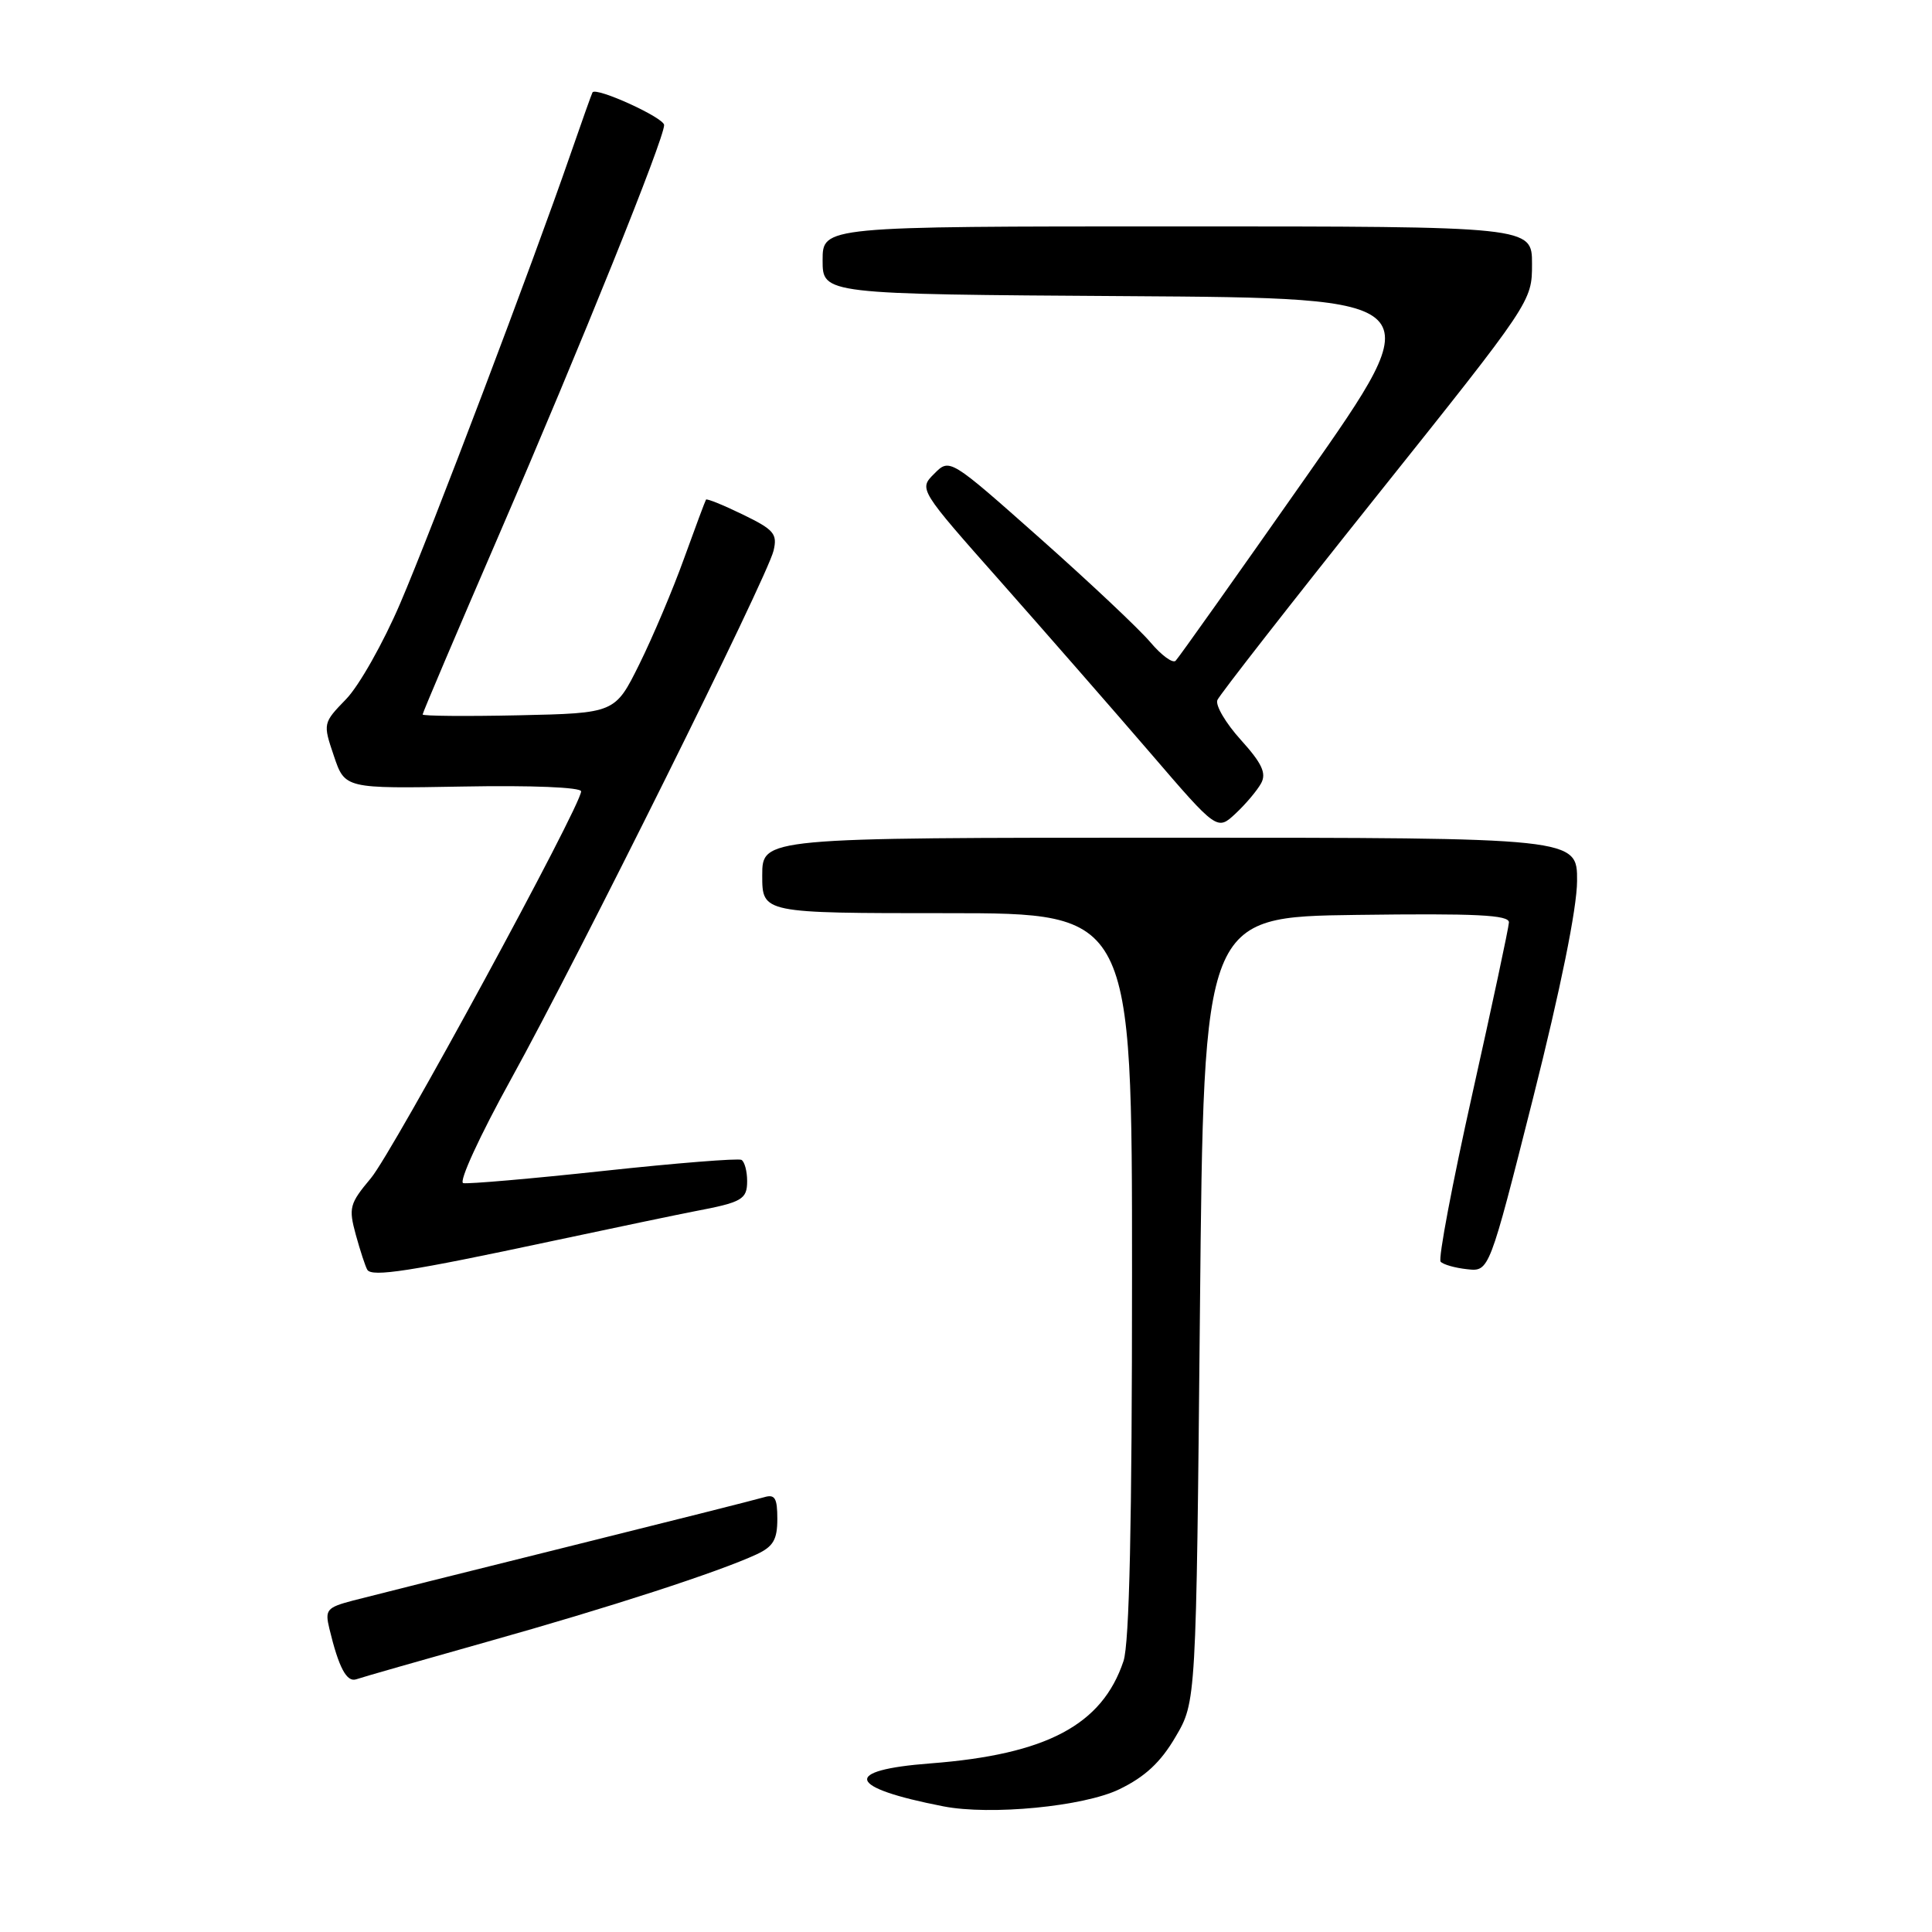 <?xml version="1.0" encoding="UTF-8" standalone="no"?>
<!DOCTYPE svg PUBLIC "-//W3C//DTD SVG 1.1//EN" "http://www.w3.org/Graphics/SVG/1.1/DTD/svg11.dtd" >
<svg xmlns="http://www.w3.org/2000/svg" xmlns:xlink="http://www.w3.org/1999/xlink" version="1.1" viewBox="0 0 256 256">
 <g >
 <path fill="currentColor"
d=" M 148.31 237.09 C 151.72 235.44 153.79 233.52 155.76 230.15 C 158.50 225.50 158.50 225.50 159.00 173.50 C 159.50 121.50 159.50 121.50 179.75 121.23 C 195.62 121.02 199.99 121.23 199.94 122.23 C 199.91 122.93 197.72 133.18 195.08 145.00 C 192.44 156.82 190.55 166.81 190.89 167.18 C 191.23 167.56 192.81 168.01 194.42 168.18 C 197.33 168.50 197.33 168.50 203.14 145.50 C 206.79 131.03 208.95 120.37 208.97 116.75 C 209.00 111.00 209.00 111.00 155.00 111.00 C 101.00 111.00 101.00 111.00 101.00 116.00 C 101.00 121.00 101.00 121.00 125.50 121.00 C 150.00 121.00 150.00 121.00 150.00 168.85 C 150.00 201.86 149.65 217.76 148.87 220.10 C 146.04 228.57 138.67 232.48 123.28 233.66 C 111.50 234.56 112.20 236.86 125.00 239.35 C 131.24 240.57 143.60 239.37 148.31 237.09 Z  M 64.50 217.56 C 80.75 213.00 95.26 208.28 100.25 205.96 C 102.46 204.93 103.00 204.01 103.00 201.27 C 103.00 198.49 102.68 197.96 101.25 198.39 C 100.29 198.68 88.47 201.66 75.00 205.01 C 61.52 208.36 48.81 211.55 46.74 212.09 C 43.30 213.00 43.04 213.31 43.64 215.79 C 44.89 220.99 45.94 222.96 47.22 222.51 C 47.92 222.26 55.70 220.04 64.50 217.56 Z  M 73.00 164.48 C 81.53 162.66 90.08 160.88 92.00 160.51 C 98.34 159.31 99.00 158.93 99.00 156.49 C 99.00 155.19 98.66 153.93 98.25 153.69 C 97.84 153.46 89.62 154.11 80.00 155.15 C 70.38 156.19 61.99 156.91 61.38 156.77 C 60.75 156.62 63.59 150.46 67.71 143.00 C 76.74 126.65 101.66 76.50 102.50 72.97 C 103.03 70.74 102.57 70.19 98.43 68.18 C 95.86 66.93 93.67 66.04 93.55 66.20 C 93.44 66.37 92.13 69.88 90.64 74.00 C 89.16 78.12 86.49 84.42 84.72 88.00 C 81.50 94.50 81.50 94.50 68.75 94.78 C 61.74 94.93 56.00 94.88 56.00 94.67 C 56.00 94.45 60.55 83.75 66.11 70.89 C 77.05 45.57 88.00 18.40 88.00 16.57 C 88.00 15.60 79.01 11.50 78.51 12.24 C 78.42 12.38 77.09 16.10 75.57 20.50 C 70.58 34.94 57.17 70.31 53.02 79.97 C 50.79 85.18 47.57 90.88 45.87 92.63 C 42.79 95.81 42.78 95.85 44.24 100.16 C 45.70 104.50 45.70 104.50 61.35 104.22 C 70.43 104.05 77.00 104.32 77.00 104.86 C 77.00 106.76 52.08 152.62 49.15 156.11 C 46.31 159.50 46.17 160.03 47.15 163.63 C 47.74 165.76 48.42 167.84 48.67 168.25 C 49.27 169.25 54.36 168.46 73.00 164.48 Z  M 167.11 103.78 C 167.83 102.45 167.21 101.13 164.41 98.03 C 162.41 95.82 161.02 93.45 161.31 92.76 C 161.60 92.07 171.10 79.90 182.42 65.72 C 202.98 39.97 203.00 39.94 203.00 34.97 C 203.00 30.00 203.00 30.00 156.00 30.00 C 109.00 30.00 109.00 30.00 109.00 34.49 C 109.00 38.98 109.00 38.98 149.34 39.24 C 189.68 39.50 189.68 39.50 173.08 63.17 C 163.95 76.19 156.17 87.16 155.78 87.55 C 155.40 87.94 153.89 86.83 152.43 85.10 C 150.97 83.37 144.39 77.17 137.81 71.33 C 125.84 60.71 125.84 60.71 123.79 62.77 C 121.74 64.82 121.74 64.82 132.67 77.16 C 138.67 83.95 147.57 94.13 152.44 99.79 C 161.28 110.08 161.28 110.08 163.73 107.79 C 165.08 106.53 166.60 104.72 167.11 103.78 Z "/>
</g>
</svg>